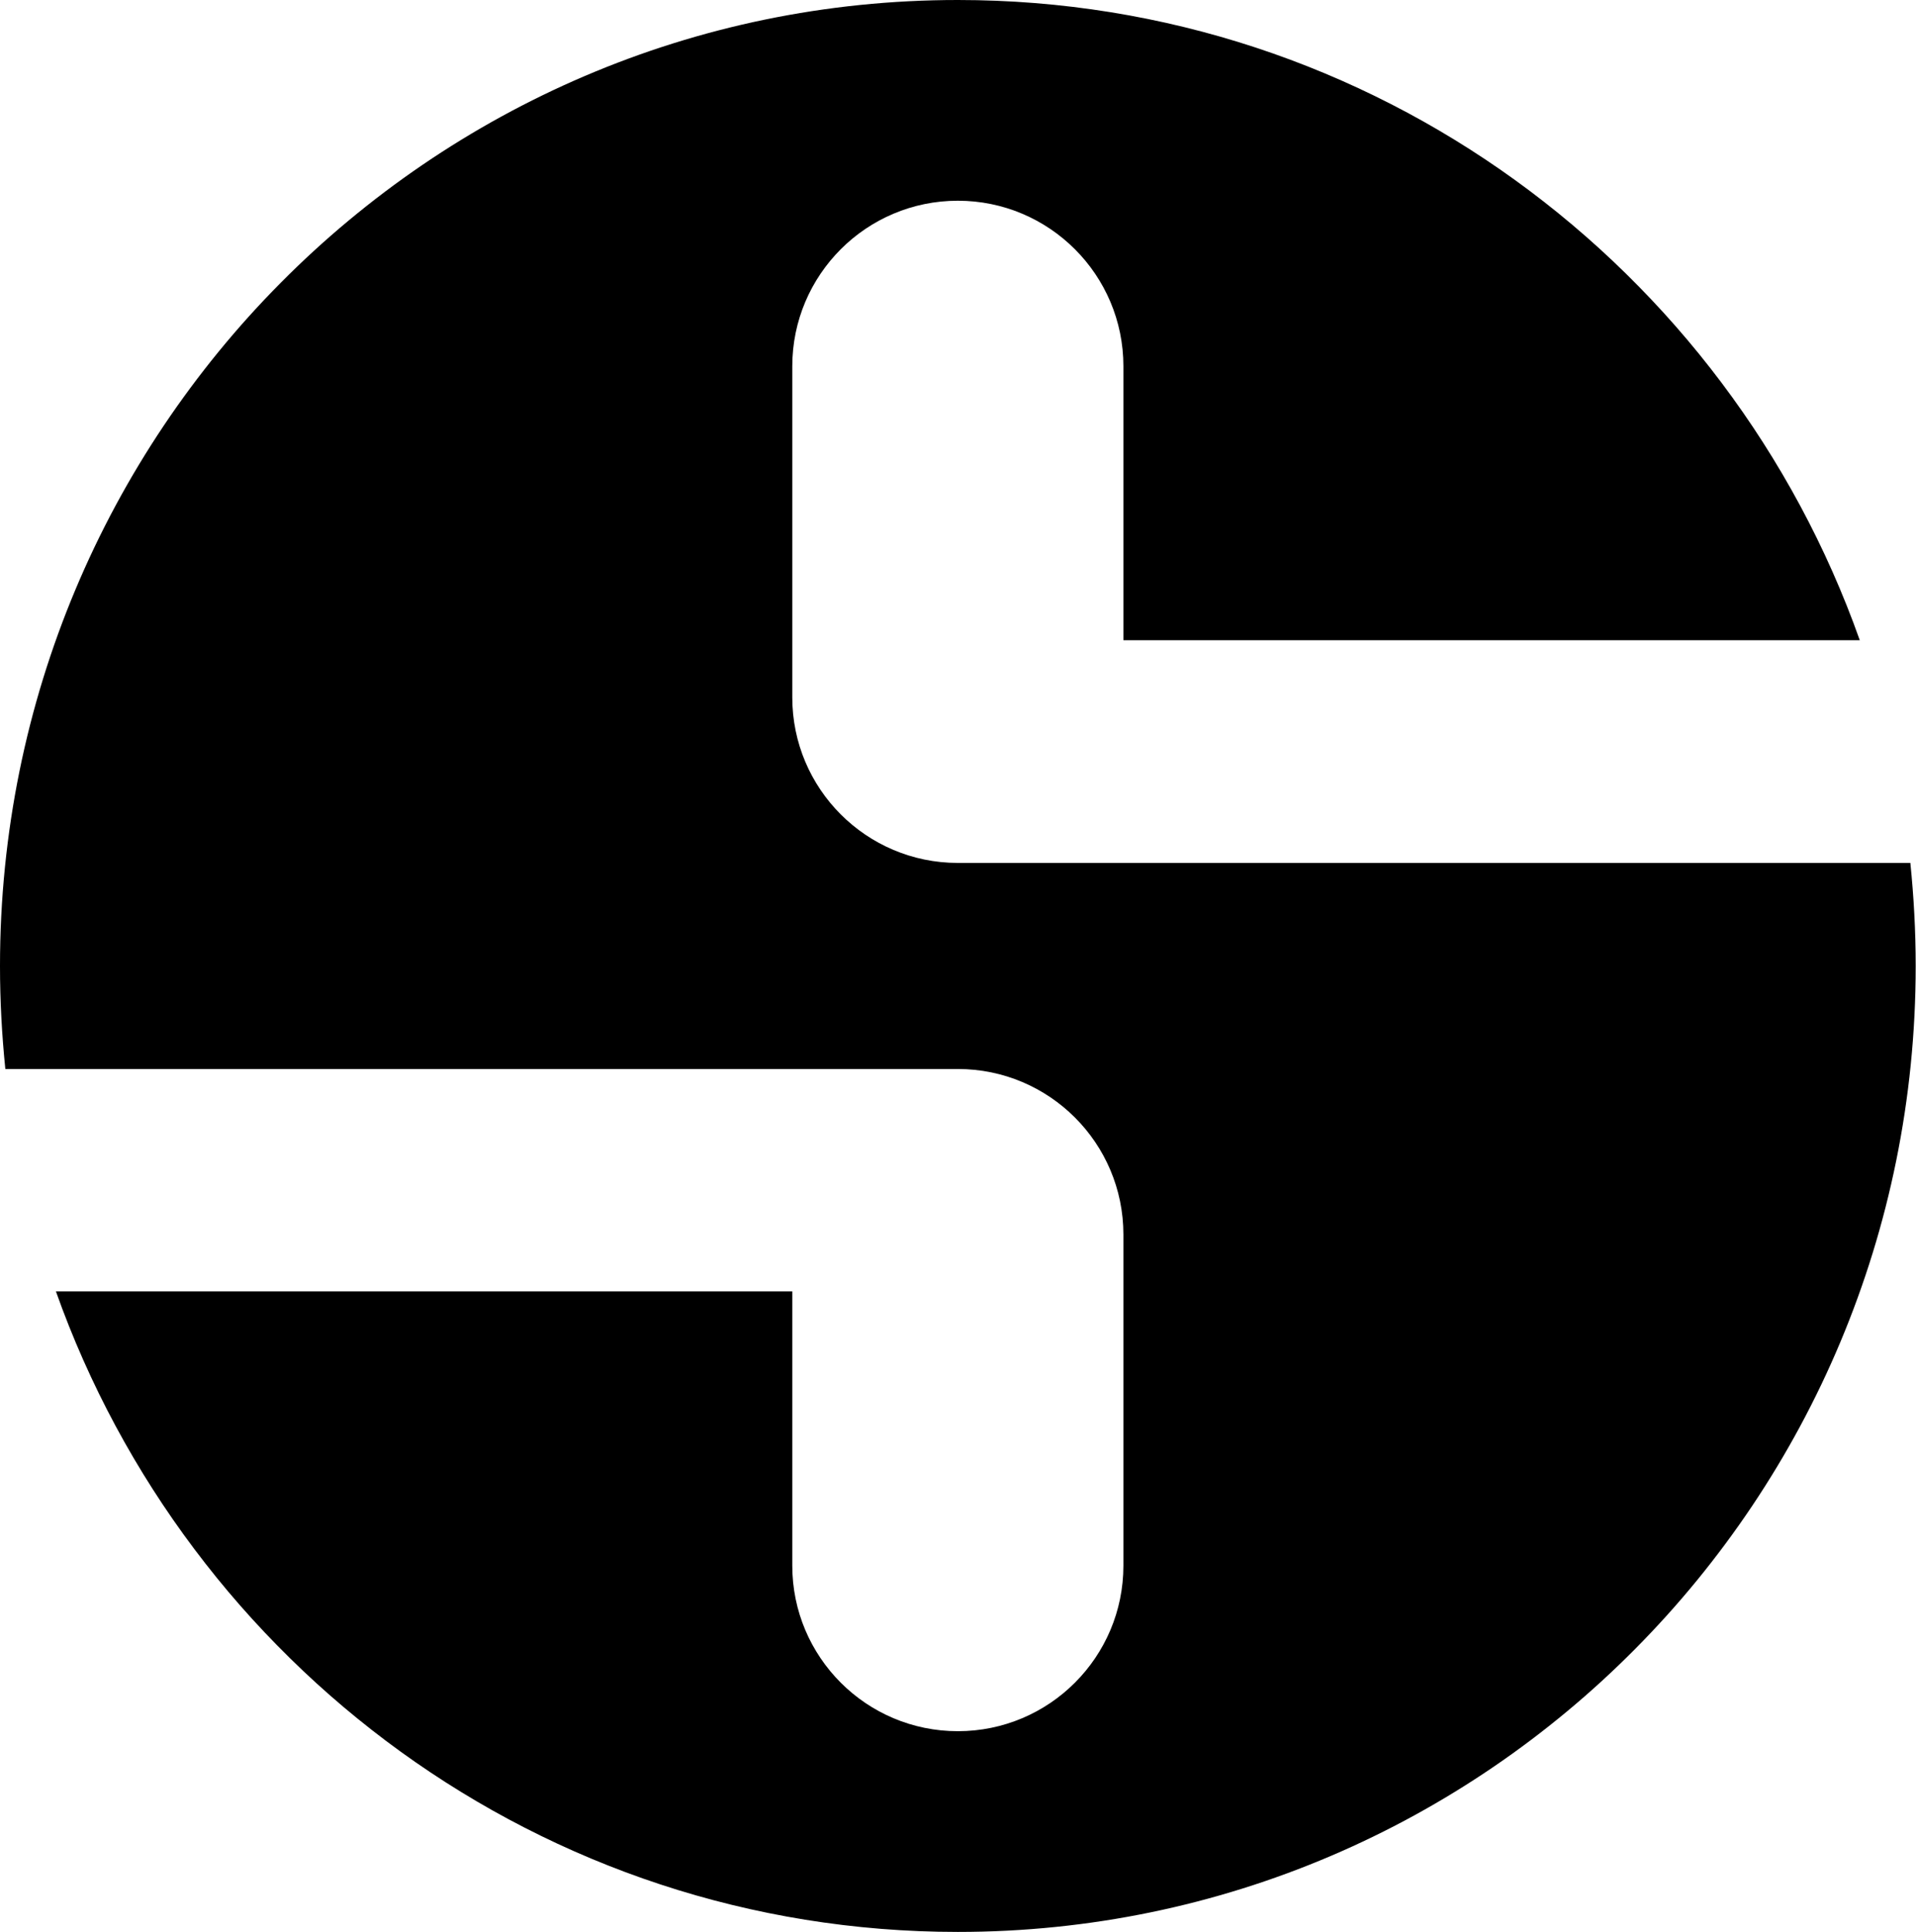 <svg xmlns="http://www.w3.org/2000/svg" width="609.9" viewBox="0 0 609.9 615" height="615" xml:space="preserve"><path d="M304.9 274.7c-29.1 0-52.7-23.6-52.7-52.7V116.6c0-29.1 23.6-52.7 52.7-52.7s52.7 23.6 52.7 52.7v87.2H592C549.9 85 437.3 0 304.9 0 136.5 0 0 137.7 0 307.5c0 11.1.6 22 1.7 32.8h303.2c29.1 0 52.7 23.6 52.7 52.7v105.4c0 29.1-23.6 52.7-52.7 52.7s-52.7-23.6-52.7-52.7v-87.3H17.8C60 530 172.6 615 304.9 615c168.4 0 304.9-137.7 304.9-307.5 0-11.1-.6-22-1.7-32.8H304.9z"></path></svg>